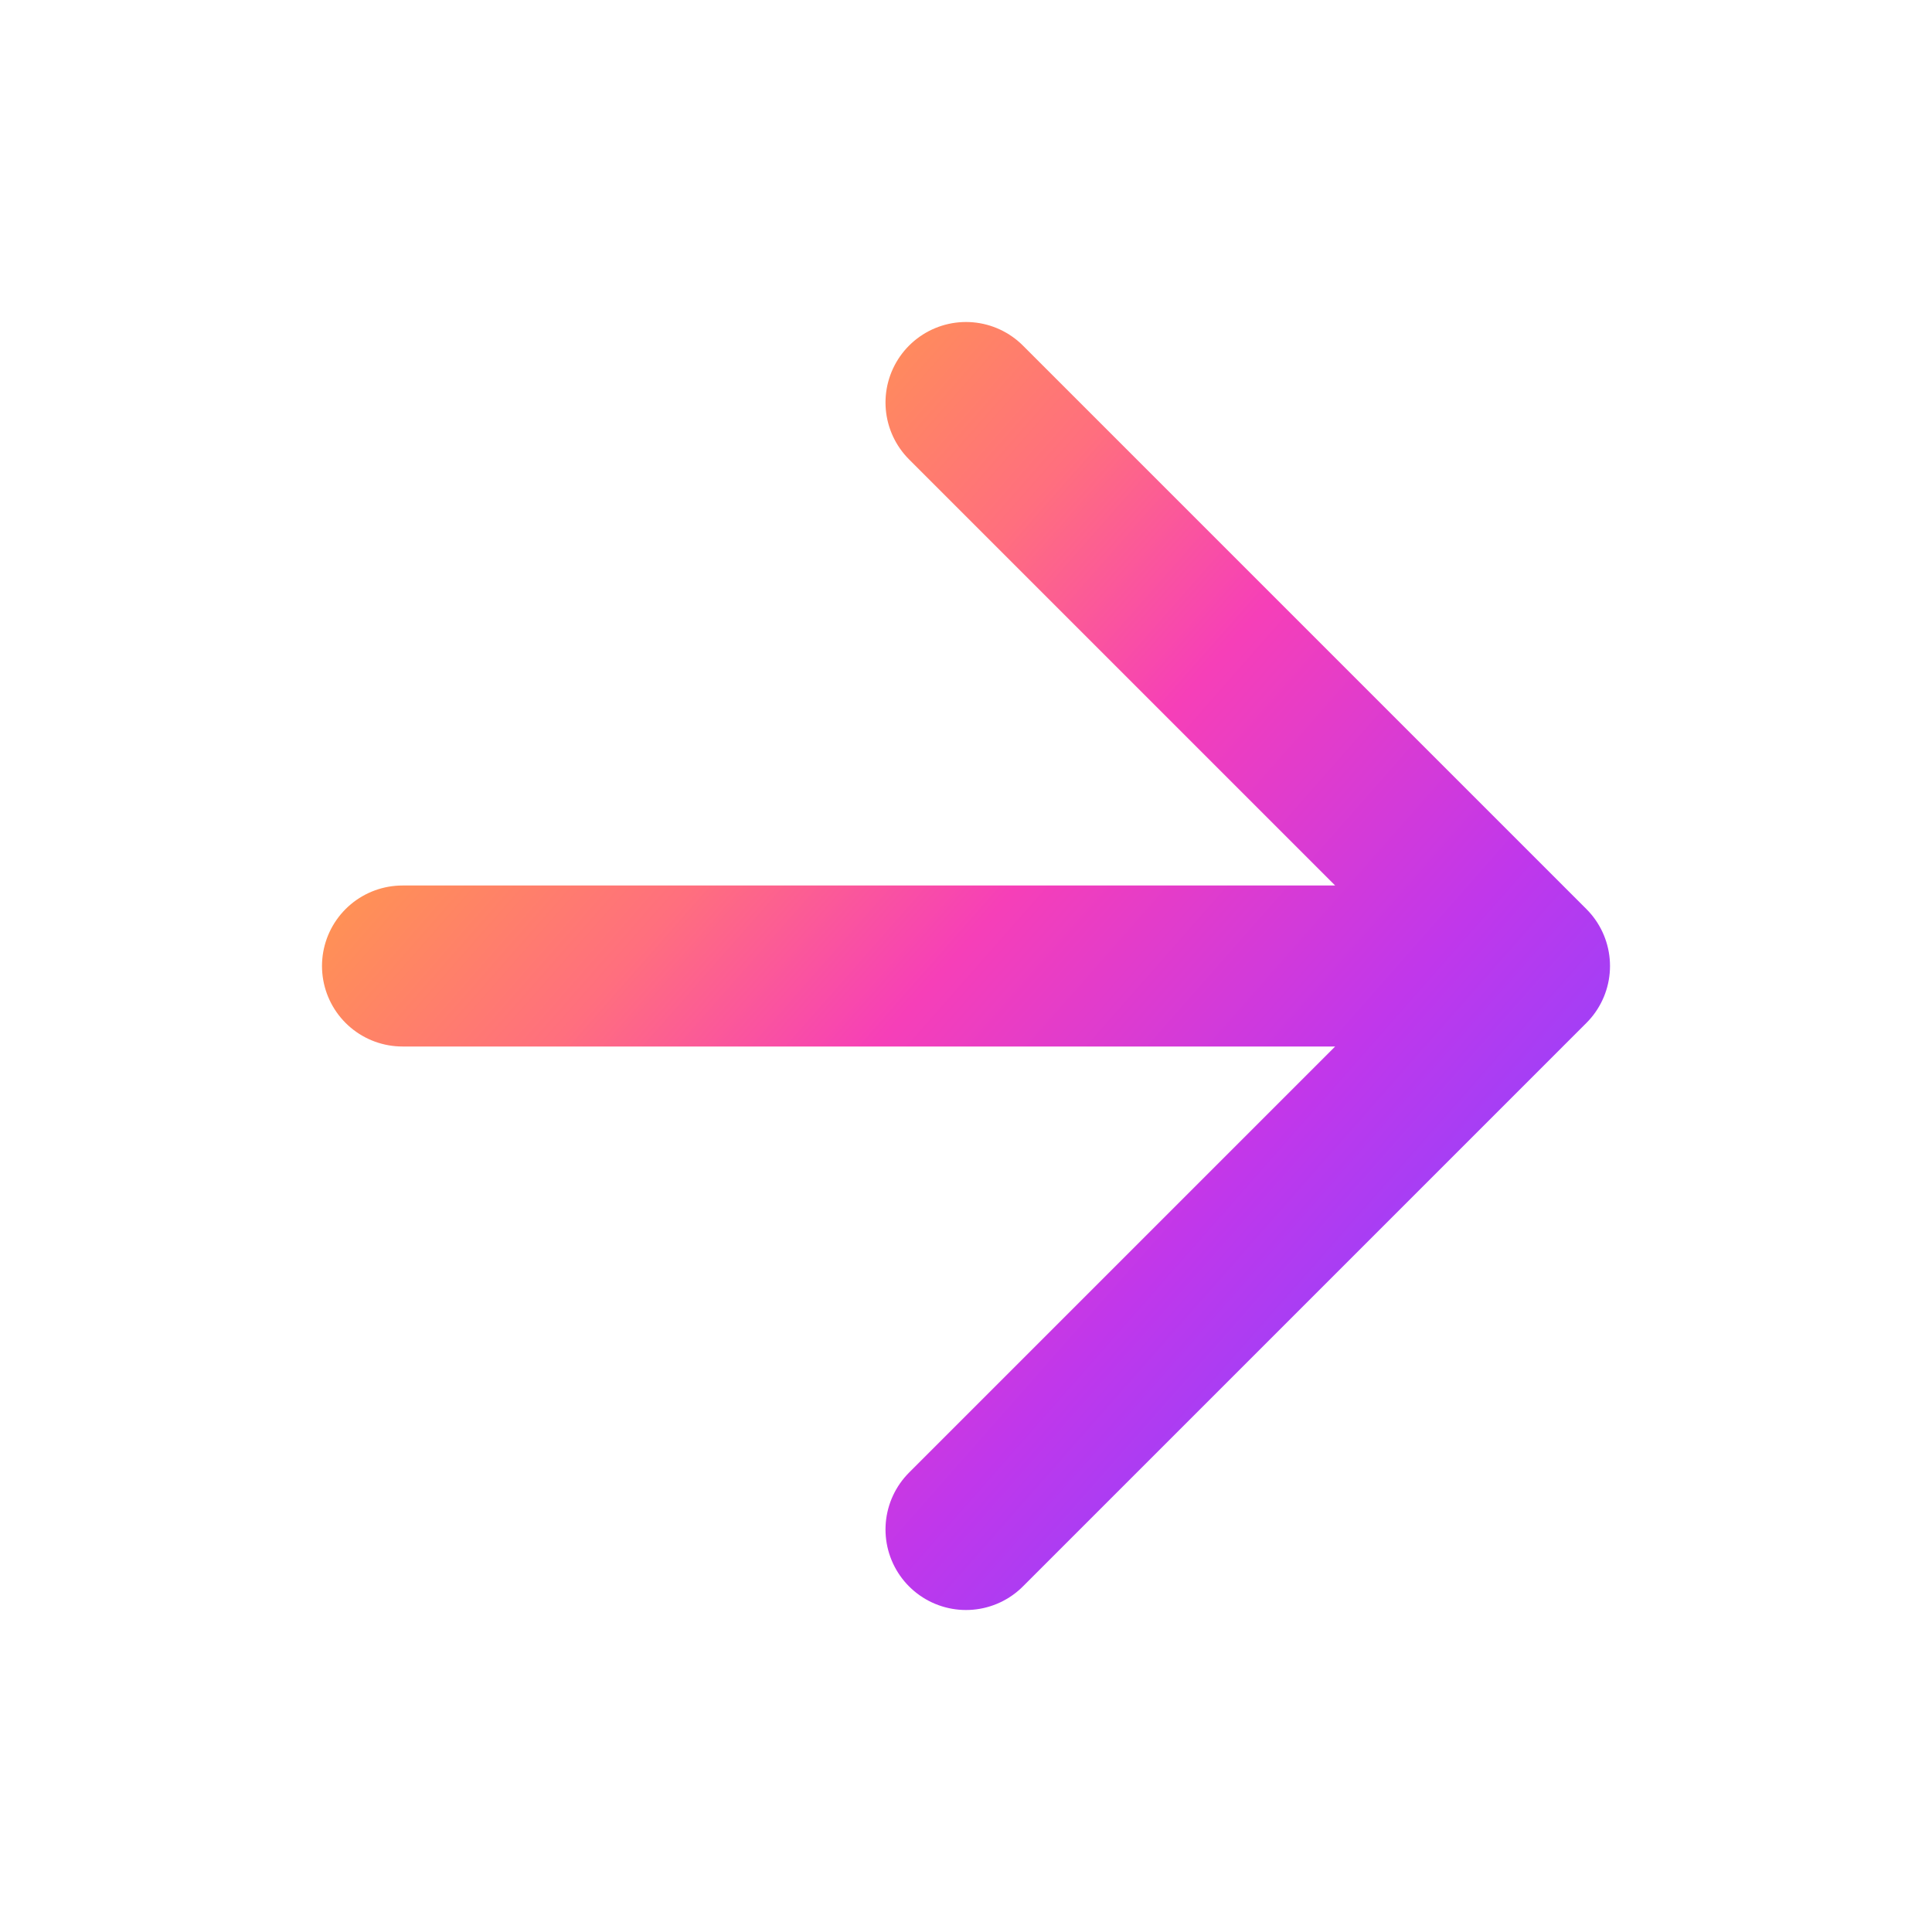 <svg width="24" height="24" viewBox="0 0 24 24" fill="none" xmlns="http://www.w3.org/2000/svg">
<path d="M5 12H19M19 12L12 5M19 12L12 19" stroke="url(#paint0_linear_6446_8758)" stroke-width="2" stroke-linecap="round" stroke-linejoin="round"/>
<defs>
<linearGradient id="paint0_linear_6446_8758" x1="5" y1="5" x2="29.928" y2="26.948" gradientUnits="userSpaceOnUse">
<stop stop-color="#FFE500"/>
<stop offset="0.1" stop-color="#FF9452"/>
<stop offset="0.201" stop-color="#FF6F7E"/>
<stop offset="0.292" stop-color="#F63FB8"/>
<stop offset="0.427" stop-color="#C037EB"/>
<stop offset="0.542" stop-color="#8A46FF"/>
<stop offset="0.654" stop-color="#4558D8"/>
<stop offset="0.76" stop-color="#4829CC"/>
<stop offset="1" stop-color="#2958A6"/>
</linearGradient>
</defs>
</svg>
